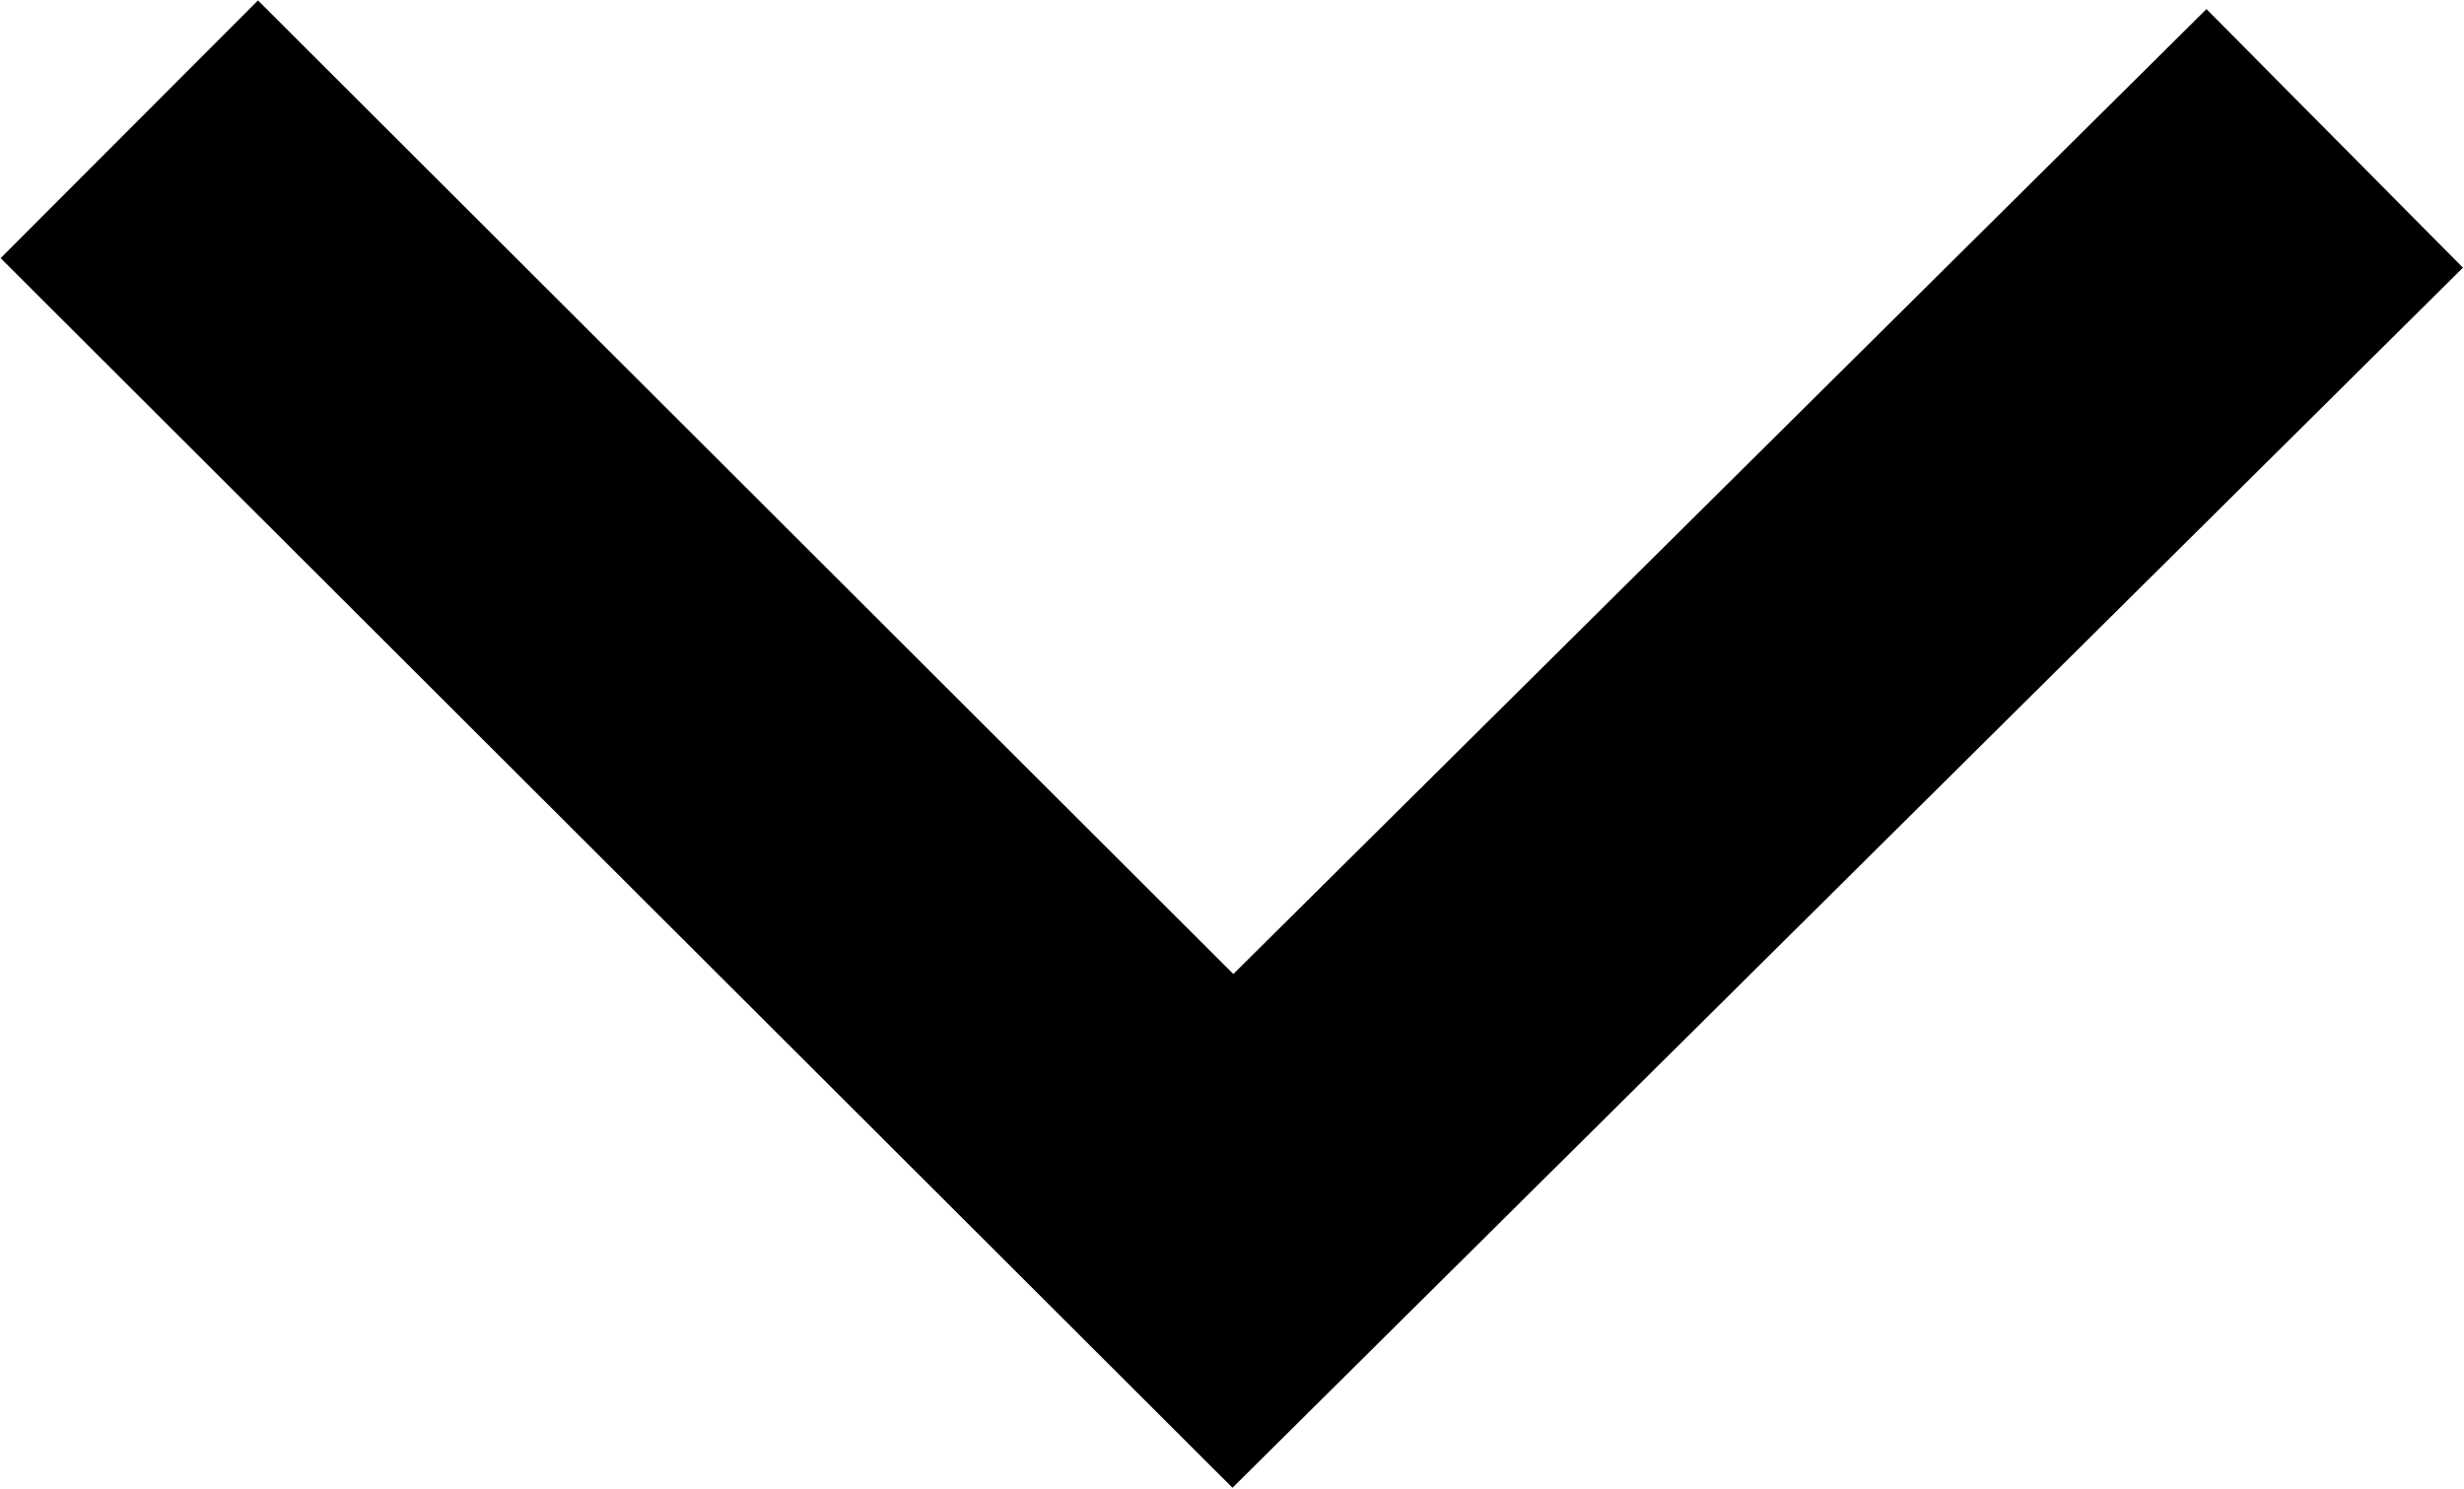 <svg id="Layer_1" data-name="Layer 1" xmlns="http://www.w3.org/2000/svg" viewBox="0 0 13.53 8.18"><defs><style>.cls-1{fill:none;stroke:#000;stroke-width:2px;}</style></defs><path id="Path_531" data-name="Path 531" class="cls-1" d="M.75.74,6.81,6.79l6.05-6" transform="translate(-0.04 -0.03)"/></svg>